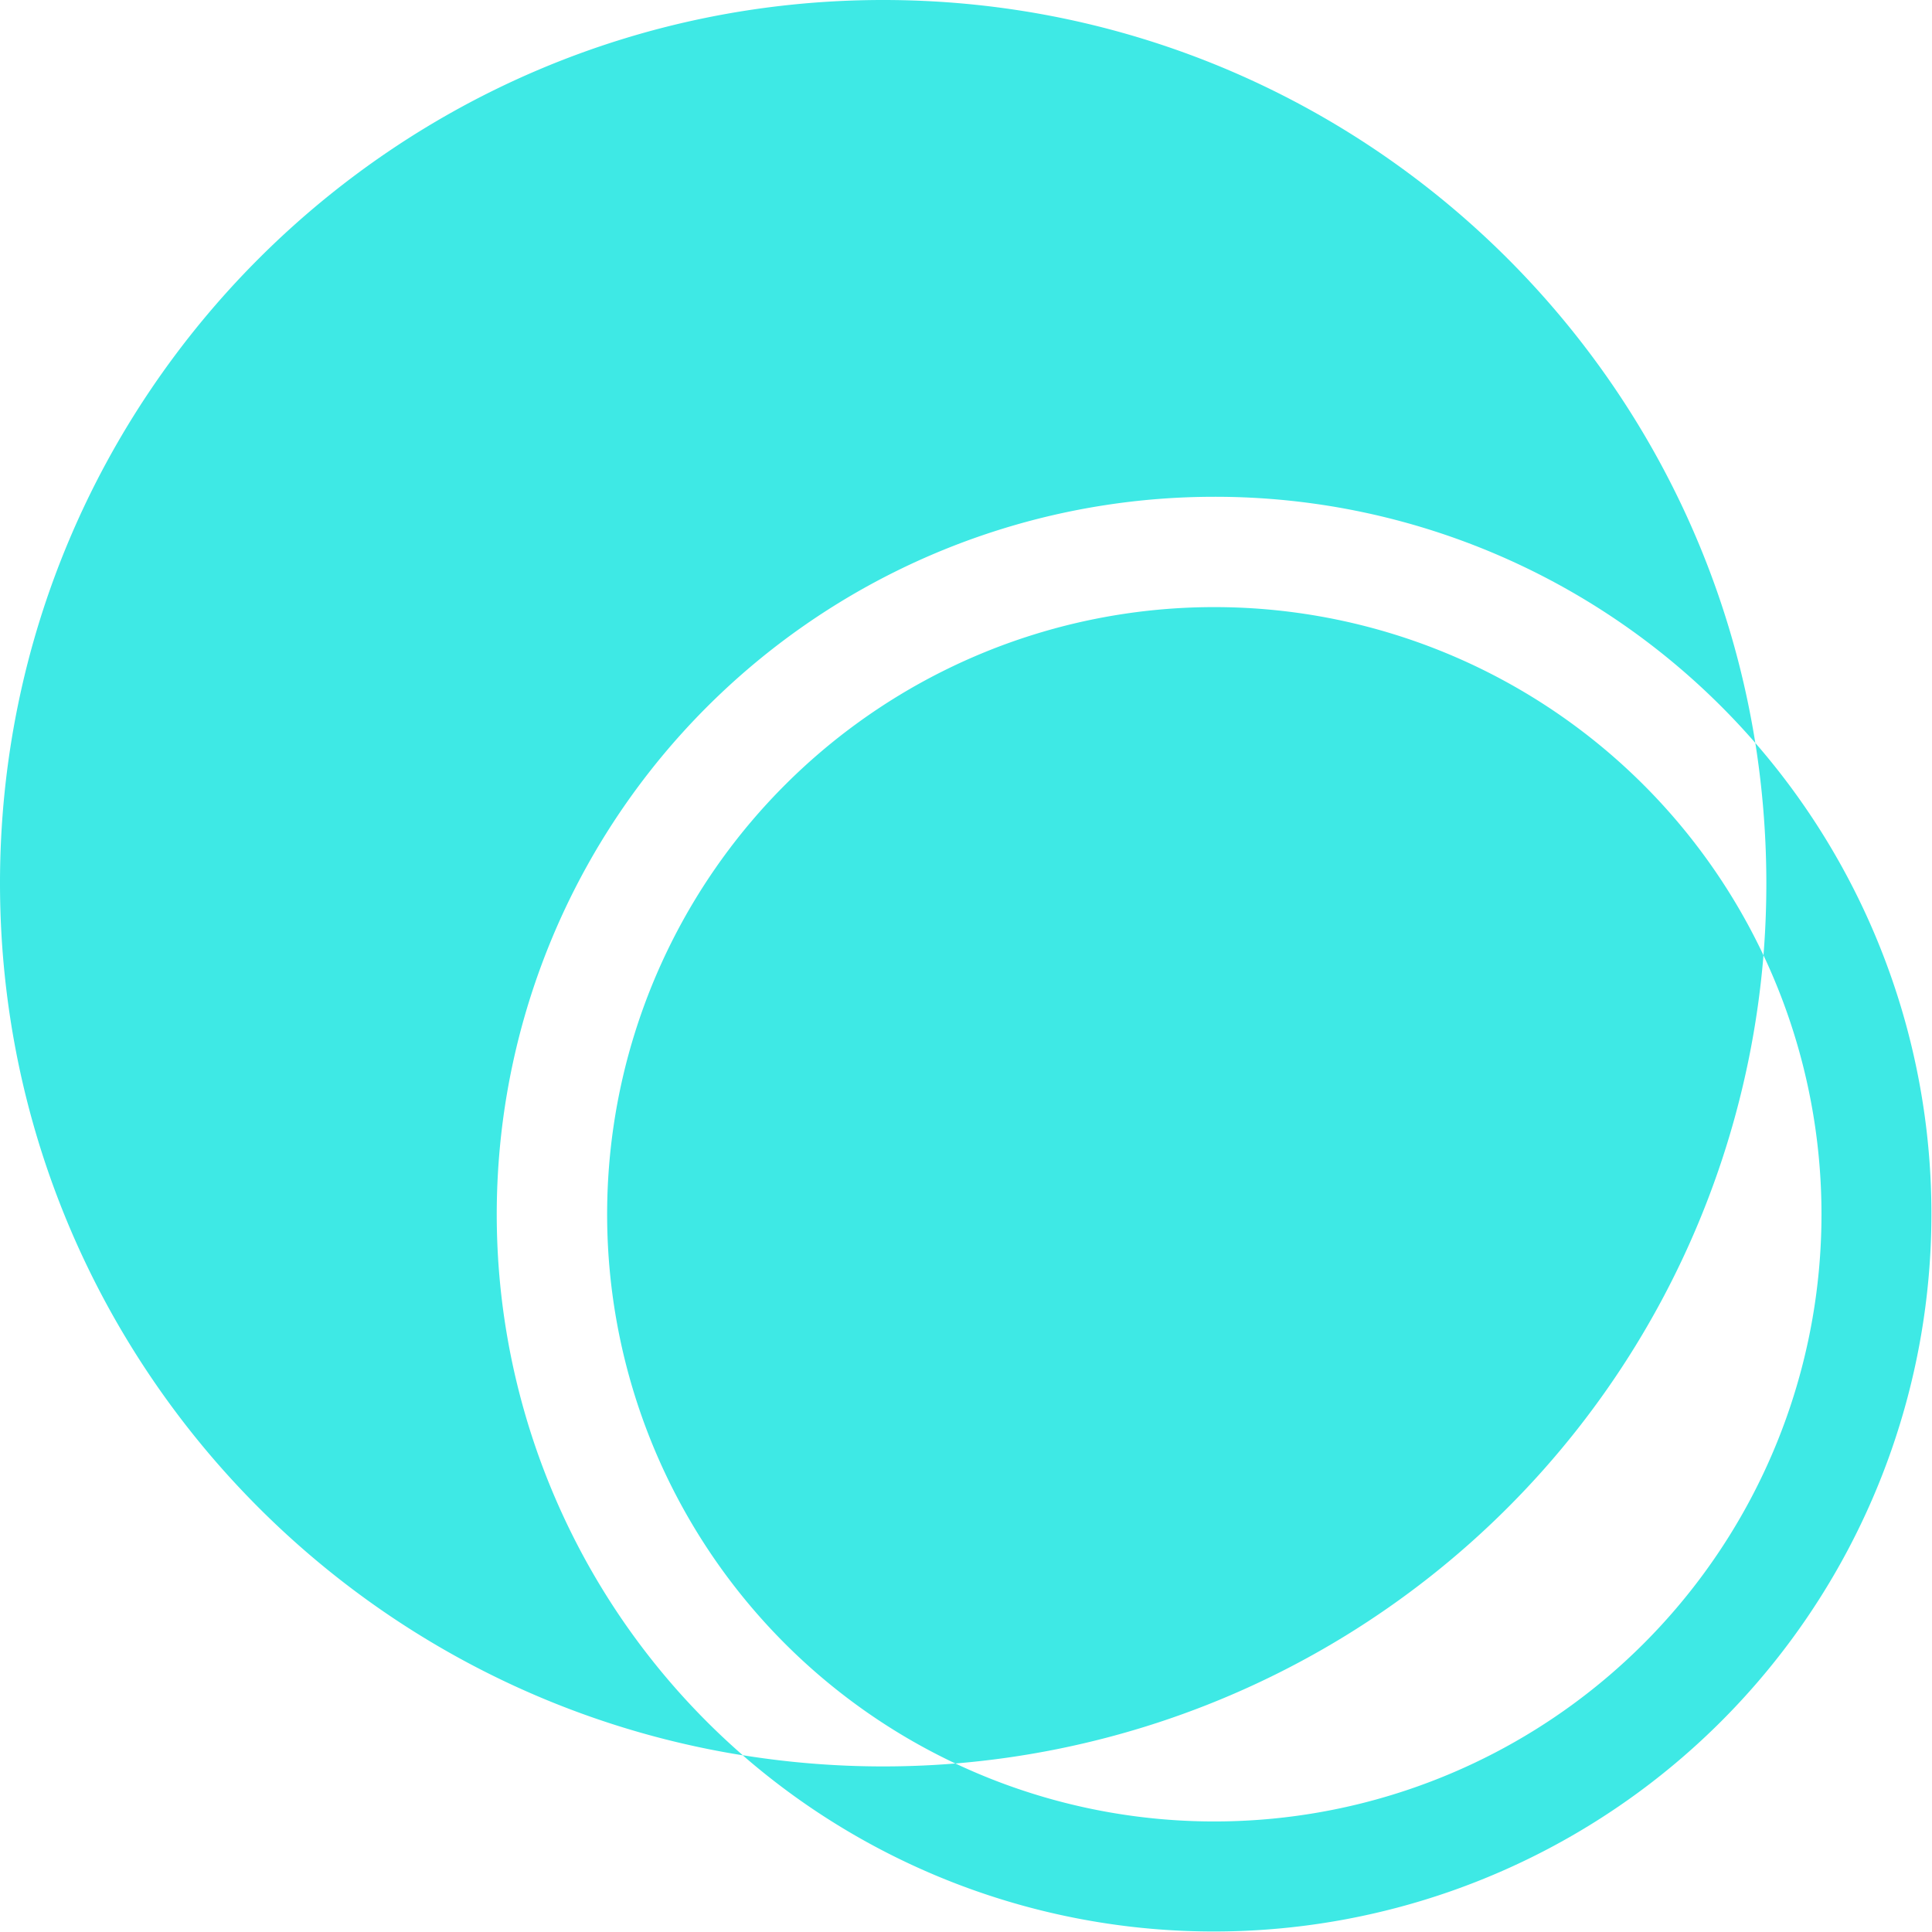 <svg xmlns="http://www.w3.org/2000/svg" width="22" height="22"><path fill="#3EE9E5" fill-rule="evenodd" d="M10.057 0c5.01 0 9.166 3.664 9.931 8.46a8.172 8.172 0 01-11.53 11.528C3.664 19.221 0 15.067 0 10.057 0 4.502 4.503 0 10.057 0zm3.757 5.657a8.171 8.171 0 00-5.356 14.33 10.083 10.083 0 002.421.094 6.914 6.914 0 119.202-9.203 10.06 10.06 0 01-9.202 9.203 6.914 6.914 0 009.202-9.203 10.252 10.252 0 00-.093-2.418 8.15 8.15 0 00-6.174-2.803z"/></svg>
